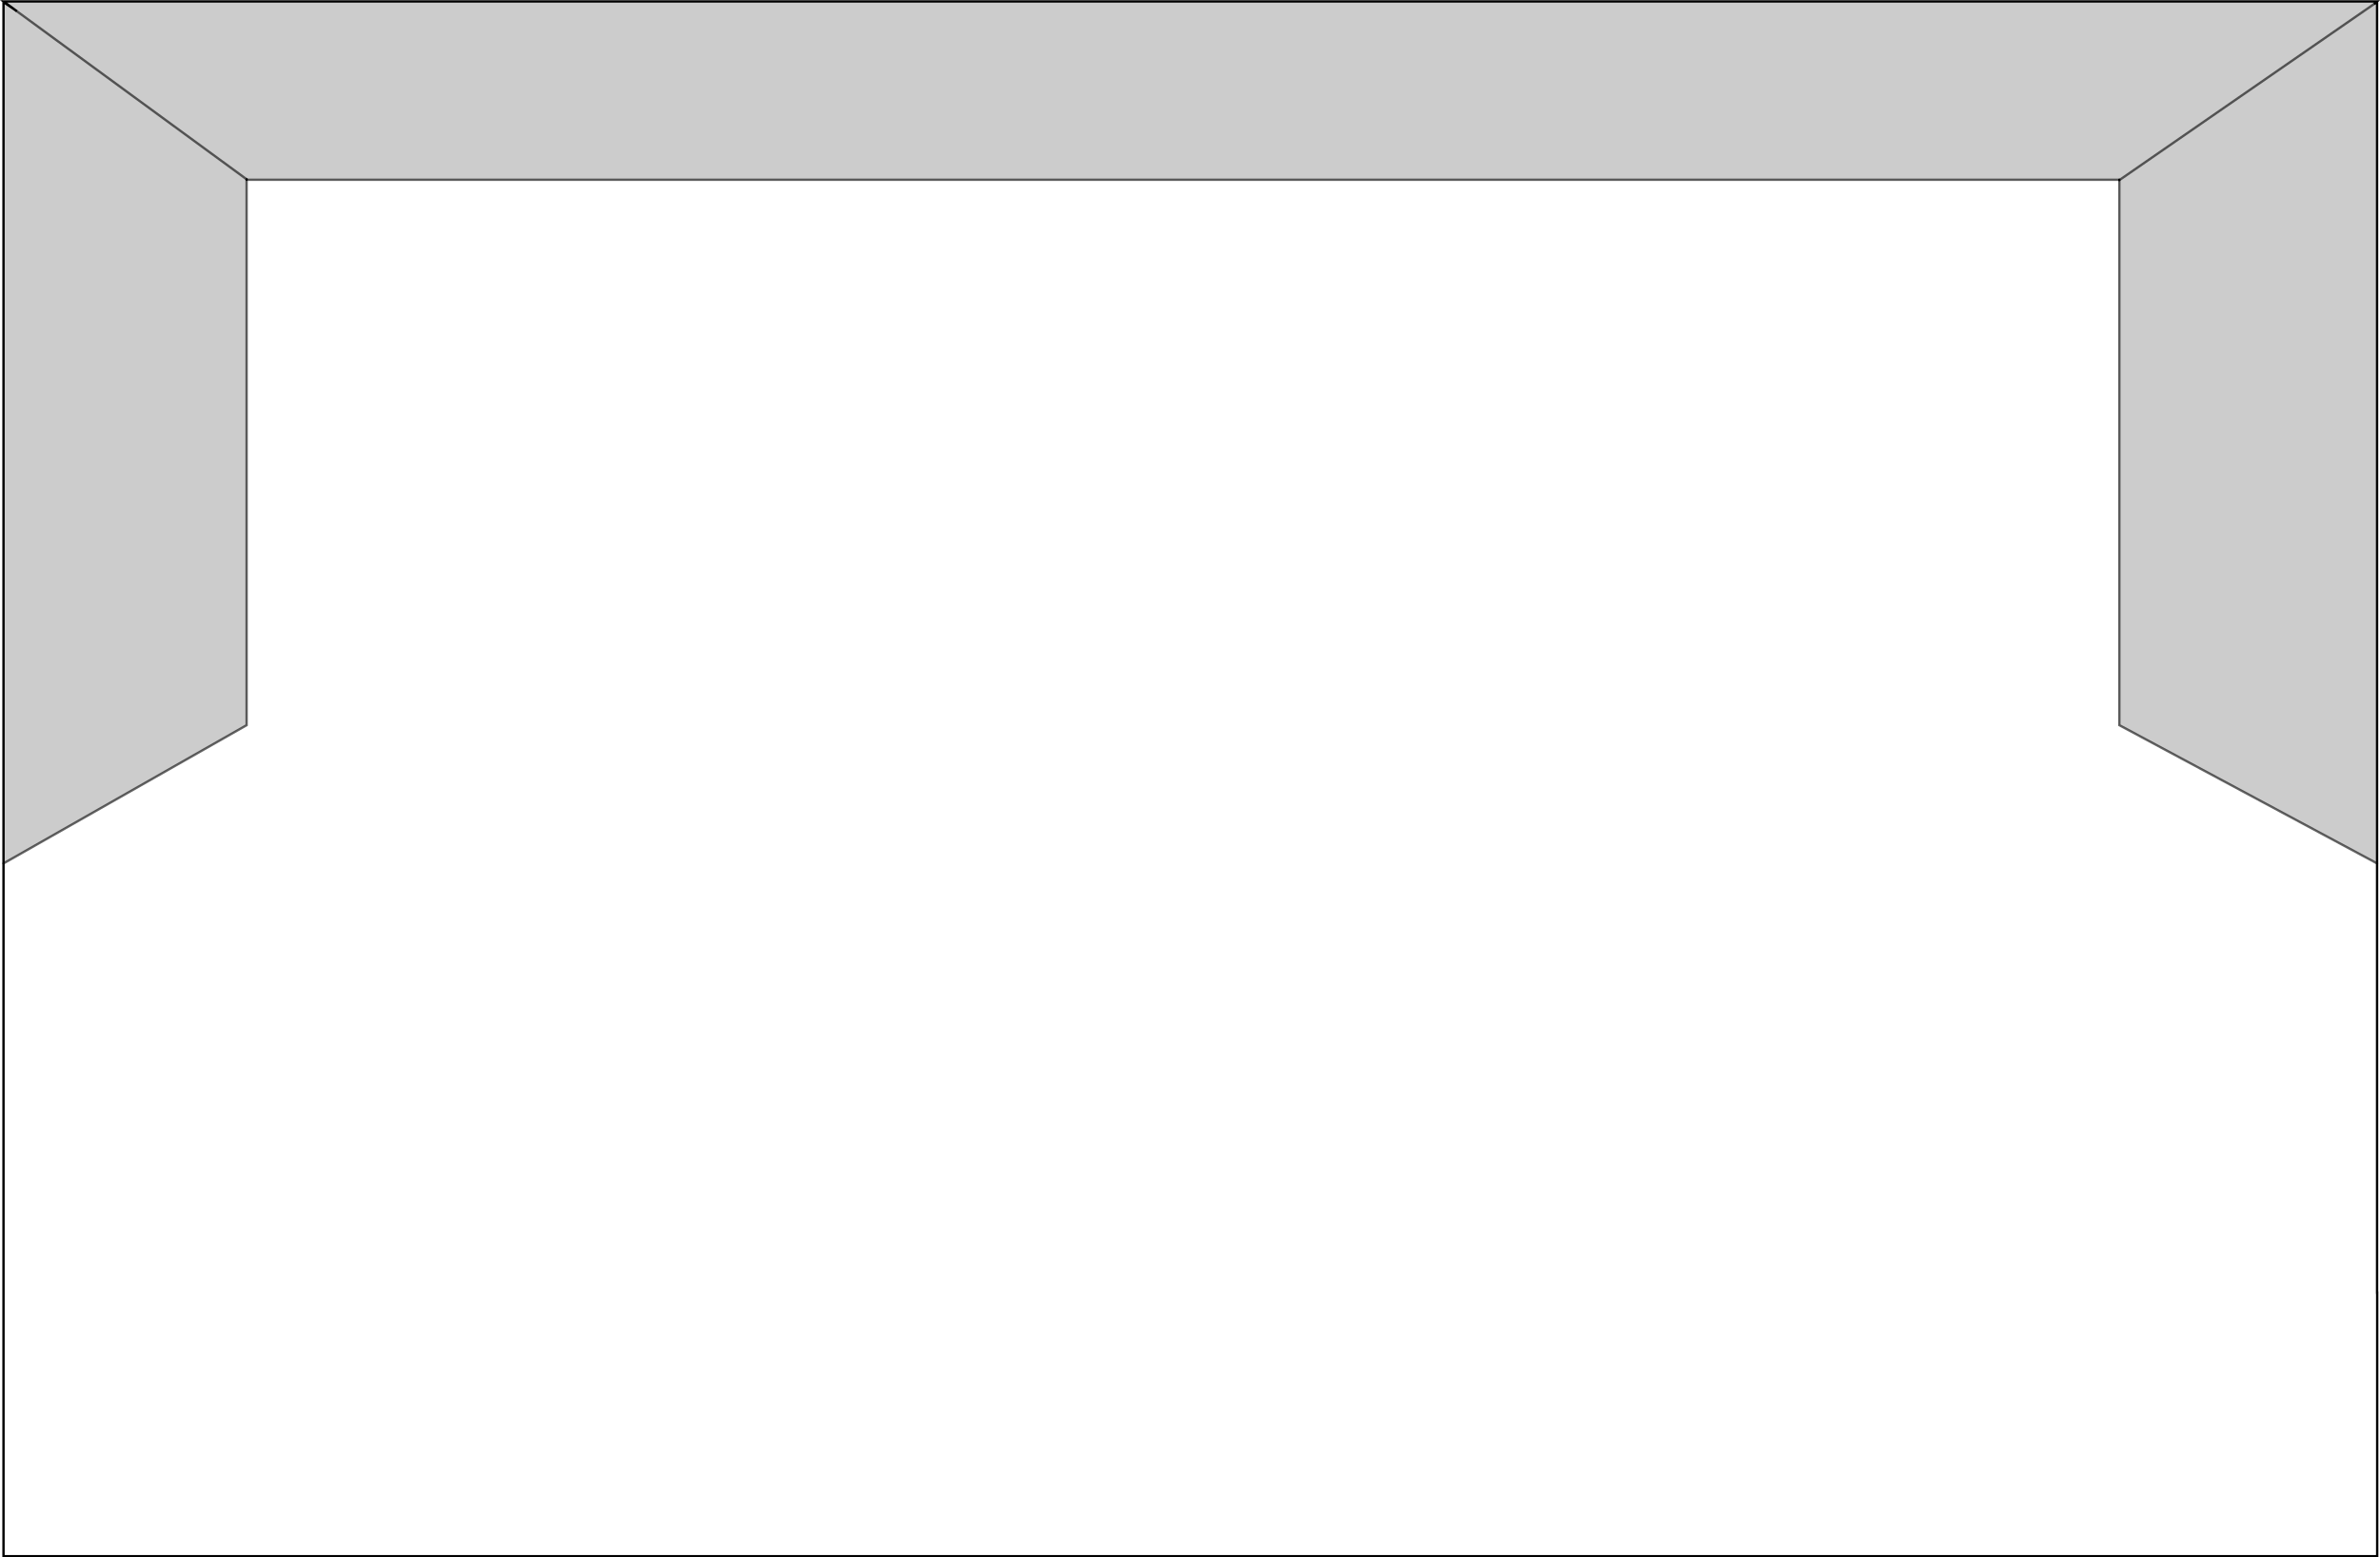 <?xml version="1.0" encoding="UTF-8" standalone="no"?>
<svg xmlns:xlink="http://www.w3.org/1999/xlink" height="665.75px" width="1017.1px" xmlns="http://www.w3.org/2000/svg">
  <g transform="matrix(1.0, 0.0, 0.0, 1.0, 508.7, 332.9)">
    <path d="M-503.1 -329.3 L-507.2 -332.3 507.15 -332.3 505.9 -331.2 507.15 -332.0 507.15 36.2 397.0 -22.9 397.0 -255.9 397.0 -256.05 -403.3 -256.05 -403.3 -256.25 -403.3 -256.05 -403.3 -22.9 -507.2 36.2 -507.2 -332.0 -503.2 -329.3 -501.5 -328.1 -503.1 -329.3 M-403.3 -256.25 L-501.5 -328.1 -403.3 -256.25 M505.9 -331.2 L397.0 -255.9 505.9 -331.2" fill="#000000" fill-opacity="0.2" fill-rule="evenodd" stroke="none"/>
    <path d="M-503.1 -329.3 L-507.2 -332.3 507.15 -332.3 505.9 -331.2 507.15 -332.0 507.15 36.2 507.15 219.7 507.2 219.7 507.2 332.35 -507.2 332.35 -507.2 36.2 -507.2 -332.0 -503.2 -329.3 -503.1 -329.3 -501.5 -328.1 -503.2 -329.3 M-403.3 -256.25 L-403.3 -256.05 M397.0 -256.05 L397.0 -255.9" fill="none" stroke="#000000" stroke-linecap="round" stroke-linejoin="miter-clip" stroke-miterlimit="4.0" stroke-width="1.0"/>
    <path d="M-501.5 -328.1 L-403.3 -256.25 M-403.3 -256.05 L397.0 -256.05 M397.0 -255.9 L505.9 -331.2 M507.15 36.2 L397.0 -22.9 397.0 -255.9 M-403.3 -256.05 L-403.3 -22.9 -507.2 36.2" fill="none" stroke="#000000" stroke-linecap="round" stroke-linejoin="miter-clip" stroke-miterlimit="4.0" stroke-opacity="0.6" stroke-width="1.0"/>
  </g>
</svg>
